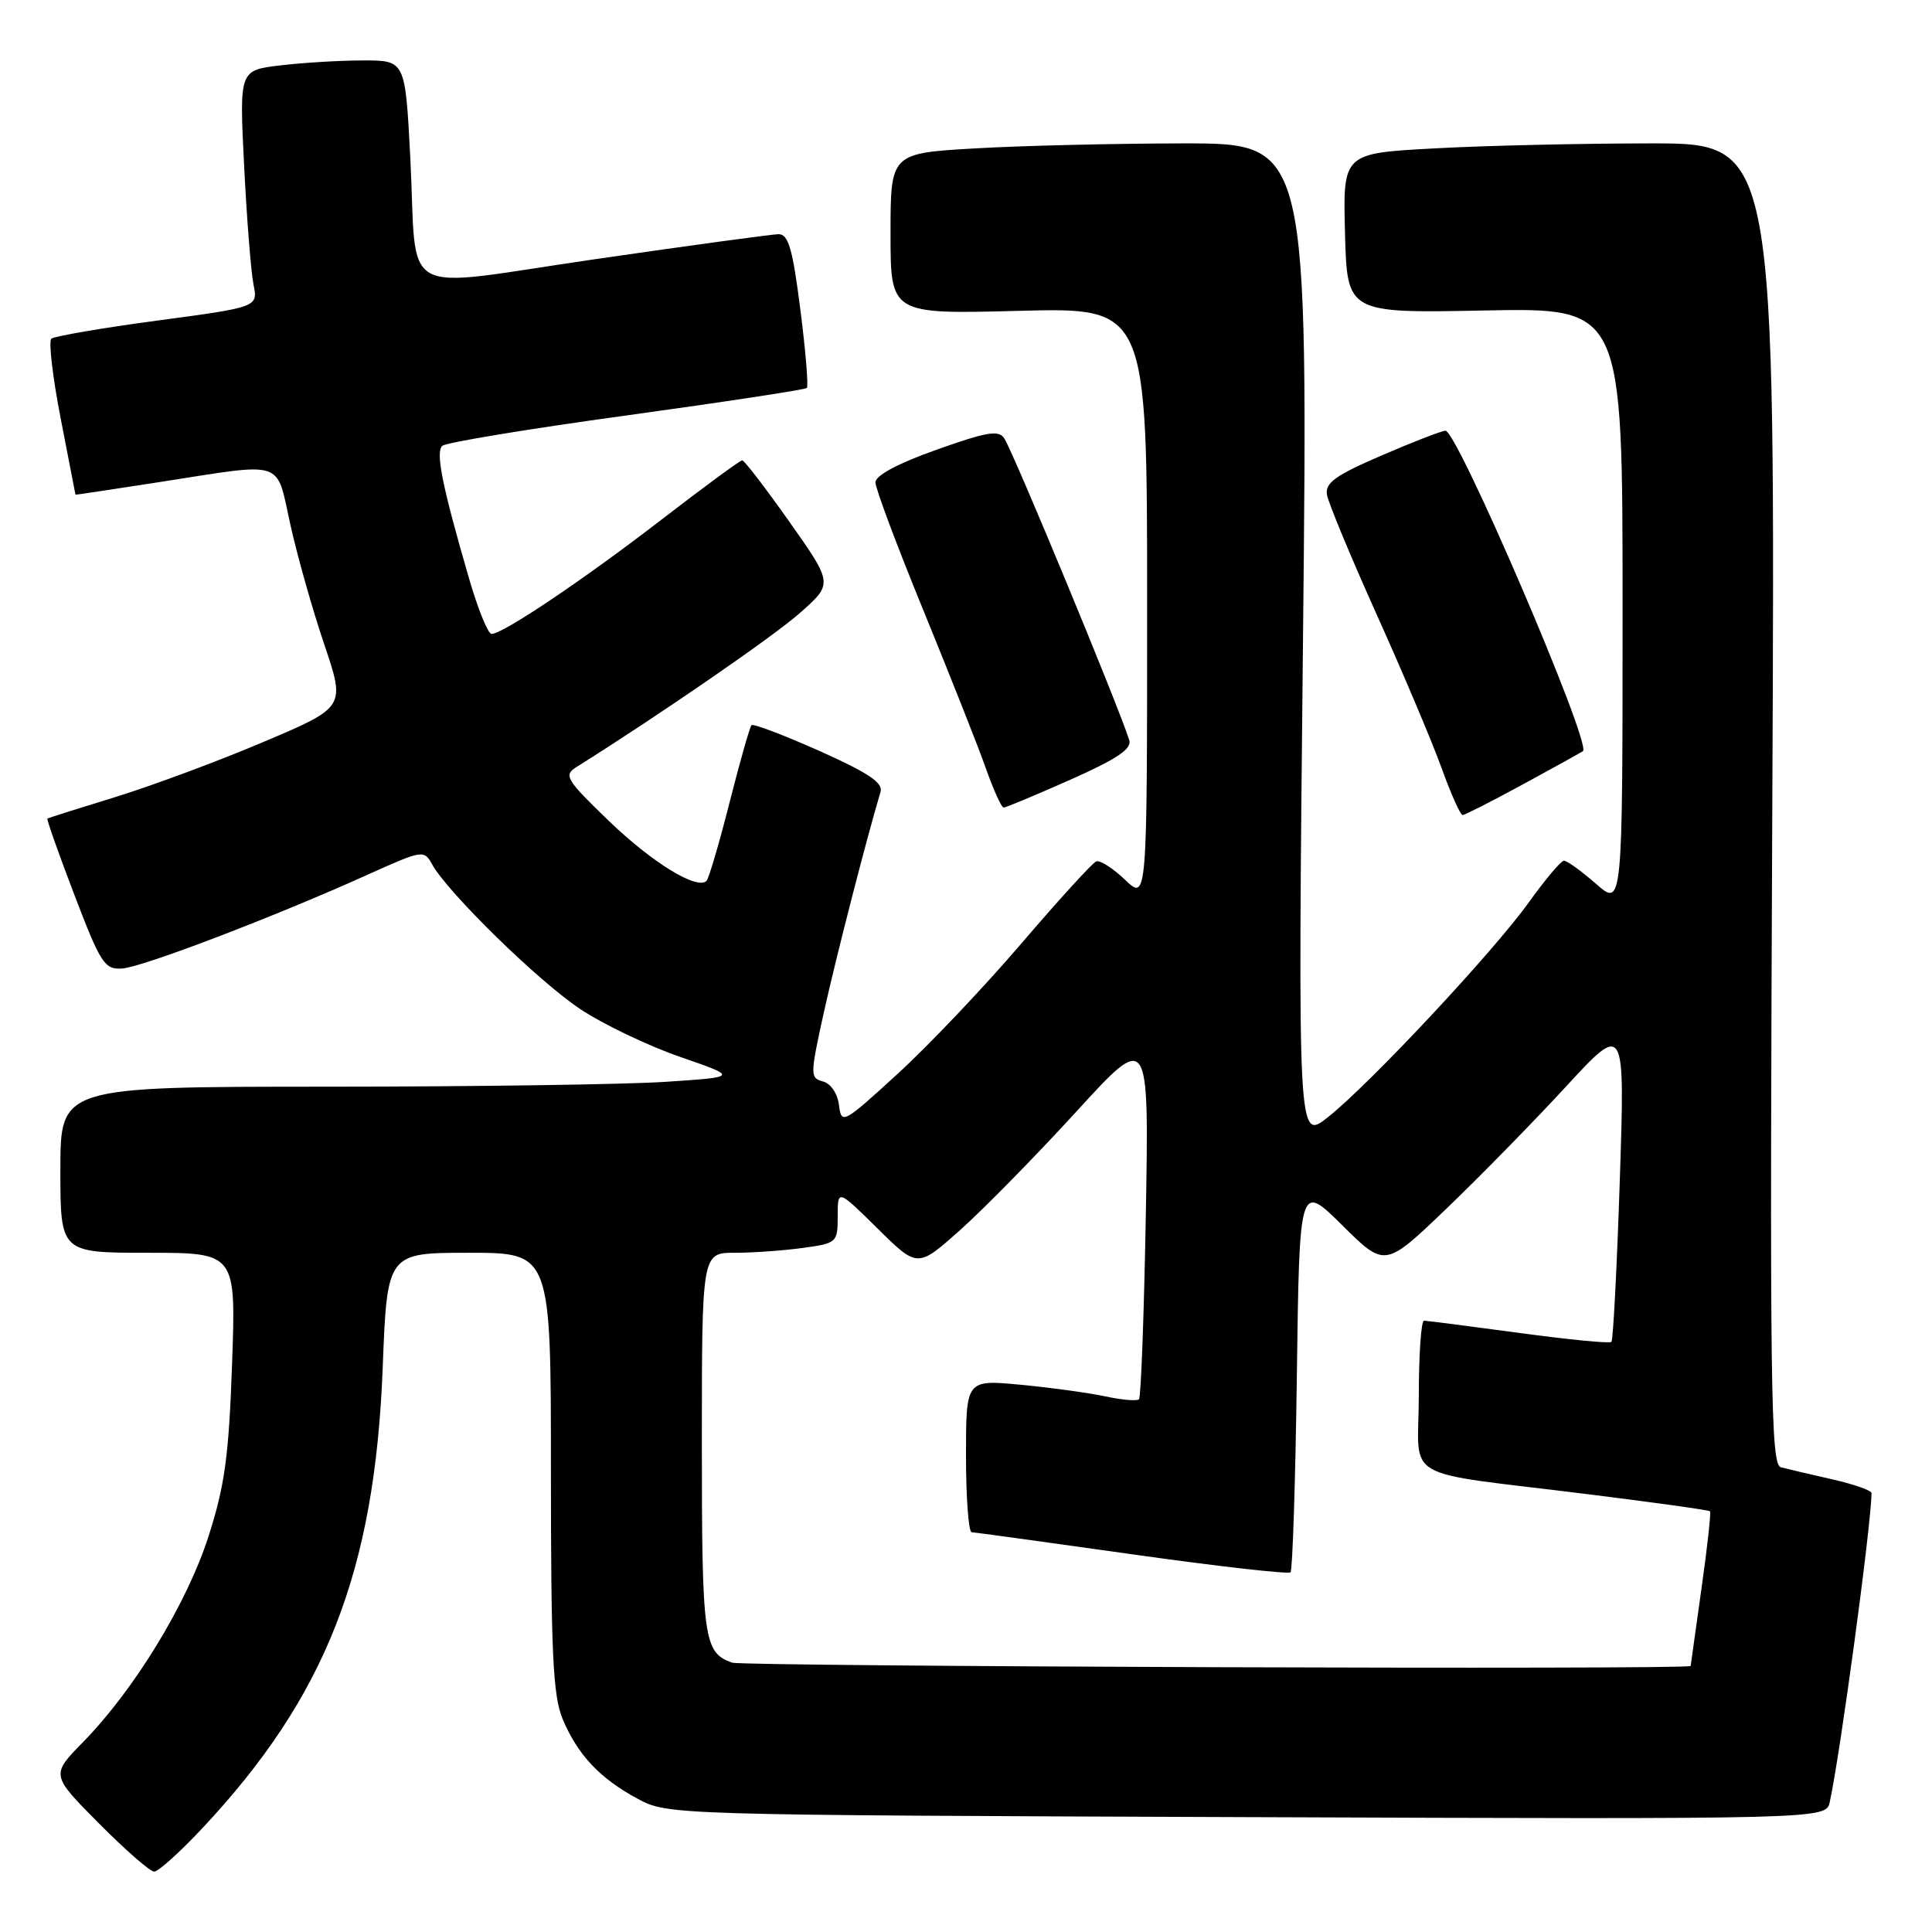 <?xml version="1.0" encoding="UTF-8" standalone="no"?>
<!DOCTYPE svg PUBLIC "-//W3C//DTD SVG 1.1//EN" "http://www.w3.org/Graphics/SVG/1.1/DTD/svg11.dtd" >
<svg xmlns="http://www.w3.org/2000/svg" xmlns:xlink="http://www.w3.org/1999/xlink" version="1.1" viewBox="0 0 256 256">
 <g >
 <path fill="currentColor"
d=" M 26.81 242.25 C 43.17 224.80 49.66 208.23 50.71 181.25 C 51.30 166.00 51.30 166.00 62.15 166.00 C 73.00 166.00 73.00 166.00 73.00 195.03 C 73.00 218.97 73.27 224.71 74.55 227.77 C 76.53 232.51 79.48 235.65 84.50 238.35 C 88.48 240.49 88.85 240.50 165.22 240.78 C 241.95 241.06 241.95 241.06 242.45 238.78 C 243.82 232.59 247.93 202.22 247.99 197.85 C 248.00 197.49 245.64 196.67 242.75 196.01 C 239.86 195.36 236.81 194.64 235.97 194.42 C 234.62 194.05 234.49 184.31 234.84 106.50 C 235.24 19.00 235.24 19.00 218.78 19.00 C 209.72 19.00 196.83 19.29 190.12 19.66 C 177.94 20.31 177.94 20.31 178.22 30.91 C 178.50 41.50 178.50 41.50 196.75 41.14 C 215.00 40.78 215.00 40.78 215.00 80.49 C 215.00 120.21 215.00 120.21 211.47 117.10 C 209.52 115.40 207.61 114.02 207.22 114.05 C 206.82 114.07 204.74 116.56 202.58 119.56 C 197.87 126.14 181.49 143.65 175.95 148.04 C 171.97 151.19 171.97 151.19 172.65 85.10 C 173.33 19.00 173.33 19.00 156.91 19.00 C 147.89 19.01 135.44 19.30 129.25 19.66 C 118.00 20.31 118.00 20.31 118.00 30.97 C 118.00 41.63 118.00 41.63 135.00 41.19 C 152.00 40.74 152.00 40.74 152.00 80.06 C 152.00 119.37 152.00 119.37 149.08 116.58 C 147.47 115.04 145.75 113.94 145.25 114.14 C 144.75 114.34 140.29 119.23 135.35 125.00 C 130.41 130.78 123.02 138.56 118.93 142.30 C 111.70 148.91 111.49 149.02 111.17 146.43 C 110.98 144.90 110.08 143.57 109.05 143.30 C 107.33 142.85 107.33 142.47 109.16 134.17 C 110.75 126.97 114.78 111.27 116.68 104.91 C 117.03 103.72 115.00 102.37 108.57 99.50 C 103.85 97.40 99.80 95.86 99.58 96.09 C 99.35 96.32 98.04 100.93 96.67 106.33 C 95.30 111.74 93.92 116.41 93.62 116.72 C 92.37 117.96 86.43 114.32 80.65 108.75 C 75.03 103.33 74.66 102.73 76.35 101.66 C 87.56 94.62 102.54 84.29 106.02 81.20 C 110.38 77.34 110.38 77.34 104.62 69.17 C 101.45 64.68 98.63 61.00 98.35 61.00 C 98.06 61.00 93.26 64.53 87.67 68.84 C 77.33 76.81 66.64 84.00 65.13 84.00 C 64.67 84.00 63.34 80.74 62.18 76.75 C 58.60 64.43 57.68 59.91 58.61 59.07 C 59.10 58.64 70.07 56.82 83.00 55.05 C 95.93 53.27 106.69 51.63 106.91 51.41 C 107.14 51.19 106.75 46.51 106.05 41.00 C 105.02 32.90 104.46 31.01 103.14 31.03 C 102.24 31.05 91.29 32.54 78.82 34.35 C 52.21 38.20 55.35 39.95 54.36 20.75 C 53.69 8.00 53.69 8.00 48.10 8.01 C 45.02 8.01 40.07 8.31 37.10 8.67 C 31.71 9.31 31.71 9.31 32.35 22.02 C 32.70 29.00 33.26 36.06 33.59 37.70 C 34.19 40.69 34.19 40.69 20.84 42.48 C 13.50 43.46 7.19 44.55 6.80 44.88 C 6.42 45.22 6.98 50.00 8.05 55.50 C 9.12 61.00 9.99 65.52 10.00 65.55 C 10.00 65.58 15.06 64.82 21.25 63.86 C 37.99 61.26 36.53 60.78 38.48 69.54 C 39.40 73.69 41.42 80.82 42.97 85.40 C 45.78 93.71 45.78 93.71 34.89 98.32 C 28.91 100.86 20.07 104.14 15.26 105.62 C 10.44 107.10 6.40 108.38 6.28 108.46 C 6.15 108.54 7.76 113.09 9.85 118.56 C 13.35 127.71 13.85 128.49 16.20 128.33 C 18.90 128.15 36.53 121.41 48.83 115.85 C 55.98 112.63 56.19 112.59 57.25 114.52 C 59.31 118.26 71.39 130.07 76.89 133.71 C 79.91 135.72 85.86 138.57 90.11 140.04 C 97.83 142.71 97.83 142.71 88.16 143.35 C 82.85 143.70 62.64 143.99 43.25 143.99 C 8.00 144.00 8.00 144.00 8.00 155.00 C 8.00 166.00 8.00 166.00 19.64 166.00 C 31.27 166.00 31.27 166.00 30.75 180.75 C 30.32 192.98 29.78 196.89 27.61 203.63 C 24.74 212.52 17.80 223.89 11.00 230.84 C 6.74 235.19 6.74 235.19 13.09 241.59 C 16.59 245.12 19.89 248.00 20.43 248.00 C 20.98 248.00 23.85 245.41 26.81 242.25 Z  M 201.91 103.87 C 206.09 101.60 209.61 99.64 209.75 99.53 C 210.93 98.58 193.06 56.96 191.52 57.07 C 190.96 57.11 187.12 58.60 183.00 60.38 C 176.95 62.99 175.56 63.99 175.83 65.56 C 176.01 66.63 178.99 73.80 182.45 81.50 C 185.92 89.20 189.77 98.31 191.01 101.75 C 192.25 105.19 193.51 108.00 193.80 108.00 C 194.09 108.00 197.74 106.14 201.91 103.87 Z  M 141.82 103.32 C 148.02 100.56 150.01 99.23 149.63 98.06 C 148.12 93.35 134.37 60.15 133.08 58.10 C 132.35 56.95 130.82 57.20 124.10 59.59 C 118.99 61.40 116.00 63.00 116.00 63.92 C 116.00 64.72 118.87 72.38 122.38 80.94 C 125.88 89.50 129.59 98.86 130.61 101.75 C 131.63 104.64 132.70 107.00 132.98 107.01 C 133.27 107.01 137.24 105.35 141.82 103.32 Z  M 97.00 220.31 C 93.24 218.96 93.00 217.23 93.00 191.31 C 93.00 166.00 93.00 166.00 97.36 166.00 C 99.76 166.00 103.81 165.71 106.36 165.36 C 110.90 164.74 111.00 164.65 111.00 161.15 C 111.00 157.57 111.00 157.57 116.29 162.79 C 121.58 168.02 121.58 168.02 127.24 162.97 C 130.35 160.20 137.25 153.16 142.58 147.34 C 152.25 136.75 152.25 136.75 151.83 160.84 C 151.59 174.09 151.19 185.15 150.92 185.41 C 150.66 185.67 148.66 185.50 146.47 185.03 C 144.29 184.56 139.24 183.87 135.25 183.49 C 128.00 182.80 128.00 182.80 128.00 192.90 C 128.00 198.45 128.34 203.01 128.75 203.03 C 129.16 203.04 138.72 204.36 150.00 205.95 C 161.27 207.54 170.72 208.61 171.00 208.34 C 171.27 208.06 171.65 196.34 171.84 182.29 C 172.18 156.74 172.18 156.74 177.85 162.35 C 183.51 167.96 183.51 167.96 191.58 160.23 C 196.01 155.98 203.17 148.68 207.48 144.00 C 215.32 135.50 215.32 135.50 214.63 156.45 C 214.25 167.97 213.75 177.58 213.52 177.81 C 213.29 178.04 207.77 177.50 201.25 176.61 C 194.72 175.73 189.08 175.00 188.69 175.00 C 188.31 175.00 188.00 179.48 188.00 184.95 C 188.00 196.54 185.06 194.83 210.40 197.99 C 219.14 199.08 226.43 200.09 226.58 200.25 C 226.74 200.41 226.23 205.03 225.45 210.52 C 224.68 216.01 224.03 220.61 224.02 220.75 C 223.98 221.26 98.44 220.82 97.00 220.31 Z "/>
</g>
</svg>